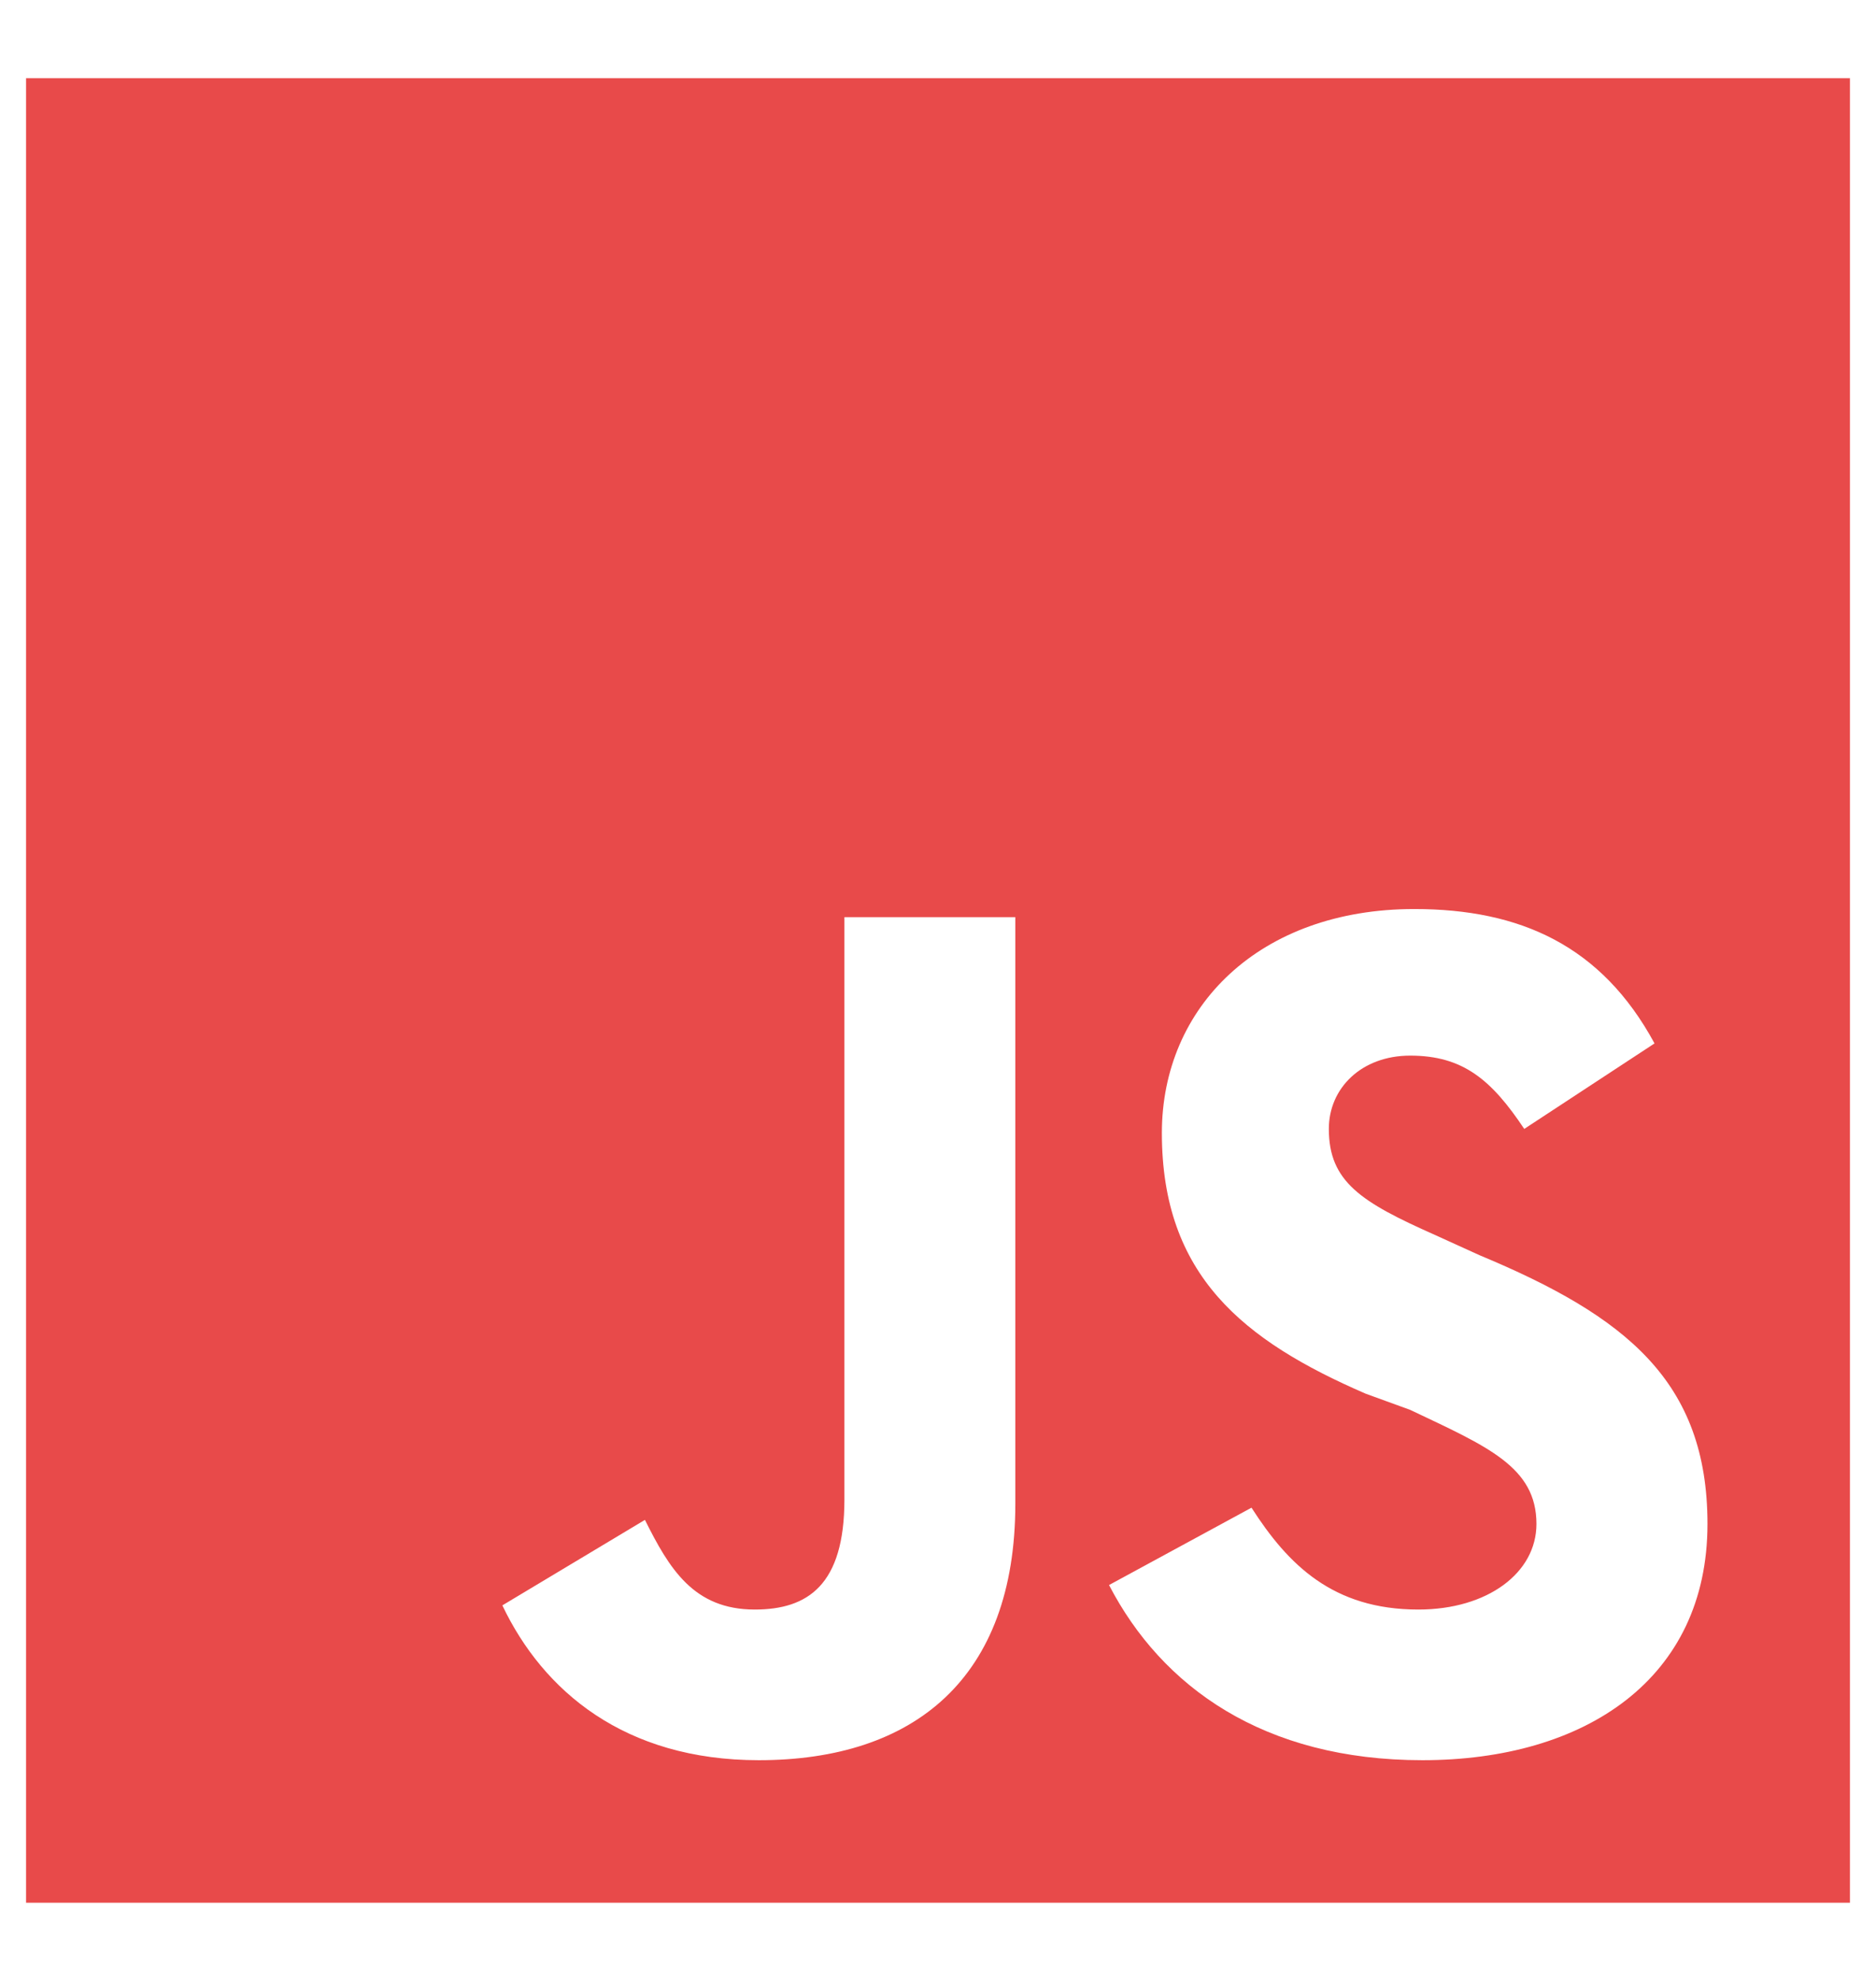 <svg width="18" height="19" viewBox="0 0 18 19" fill="none" xmlns="http://www.w3.org/2000/svg">
<path d="M0.25 0.75V18.25H17.75V0.75H0.25ZM9.742 14.422C9.742 16.102 8.766 16.883 7.281 16.883C5.992 16.883 5.211 16.219 4.82 15.398L6.188 14.578C6.422 15.047 6.656 15.438 7.242 15.438C7.75 15.438 8.102 15.203 8.102 14.383V8.797H9.742V14.422ZM13.648 16.883C12.125 16.883 11.148 16.18 10.641 15.203L12.008 14.461C12.359 15.008 12.789 15.438 13.609 15.438C14.273 15.438 14.742 15.086 14.742 14.617C14.742 14.07 14.273 13.875 13.531 13.523L13.102 13.367C11.93 12.859 11.148 12.234 11.148 10.867C11.148 9.656 12.086 8.719 13.57 8.719C14.586 8.719 15.367 9.07 15.875 10.008L14.625 10.828C14.312 10.359 14.039 10.125 13.531 10.125C13.062 10.125 12.75 10.438 12.75 10.828C12.75 11.336 13.062 11.531 13.766 11.844L14.195 12.039C15.602 12.625 16.383 13.25 16.383 14.617C16.383 16.102 15.211 16.883 13.648 16.883Z" fill="#E84A4A"/>
</svg>
